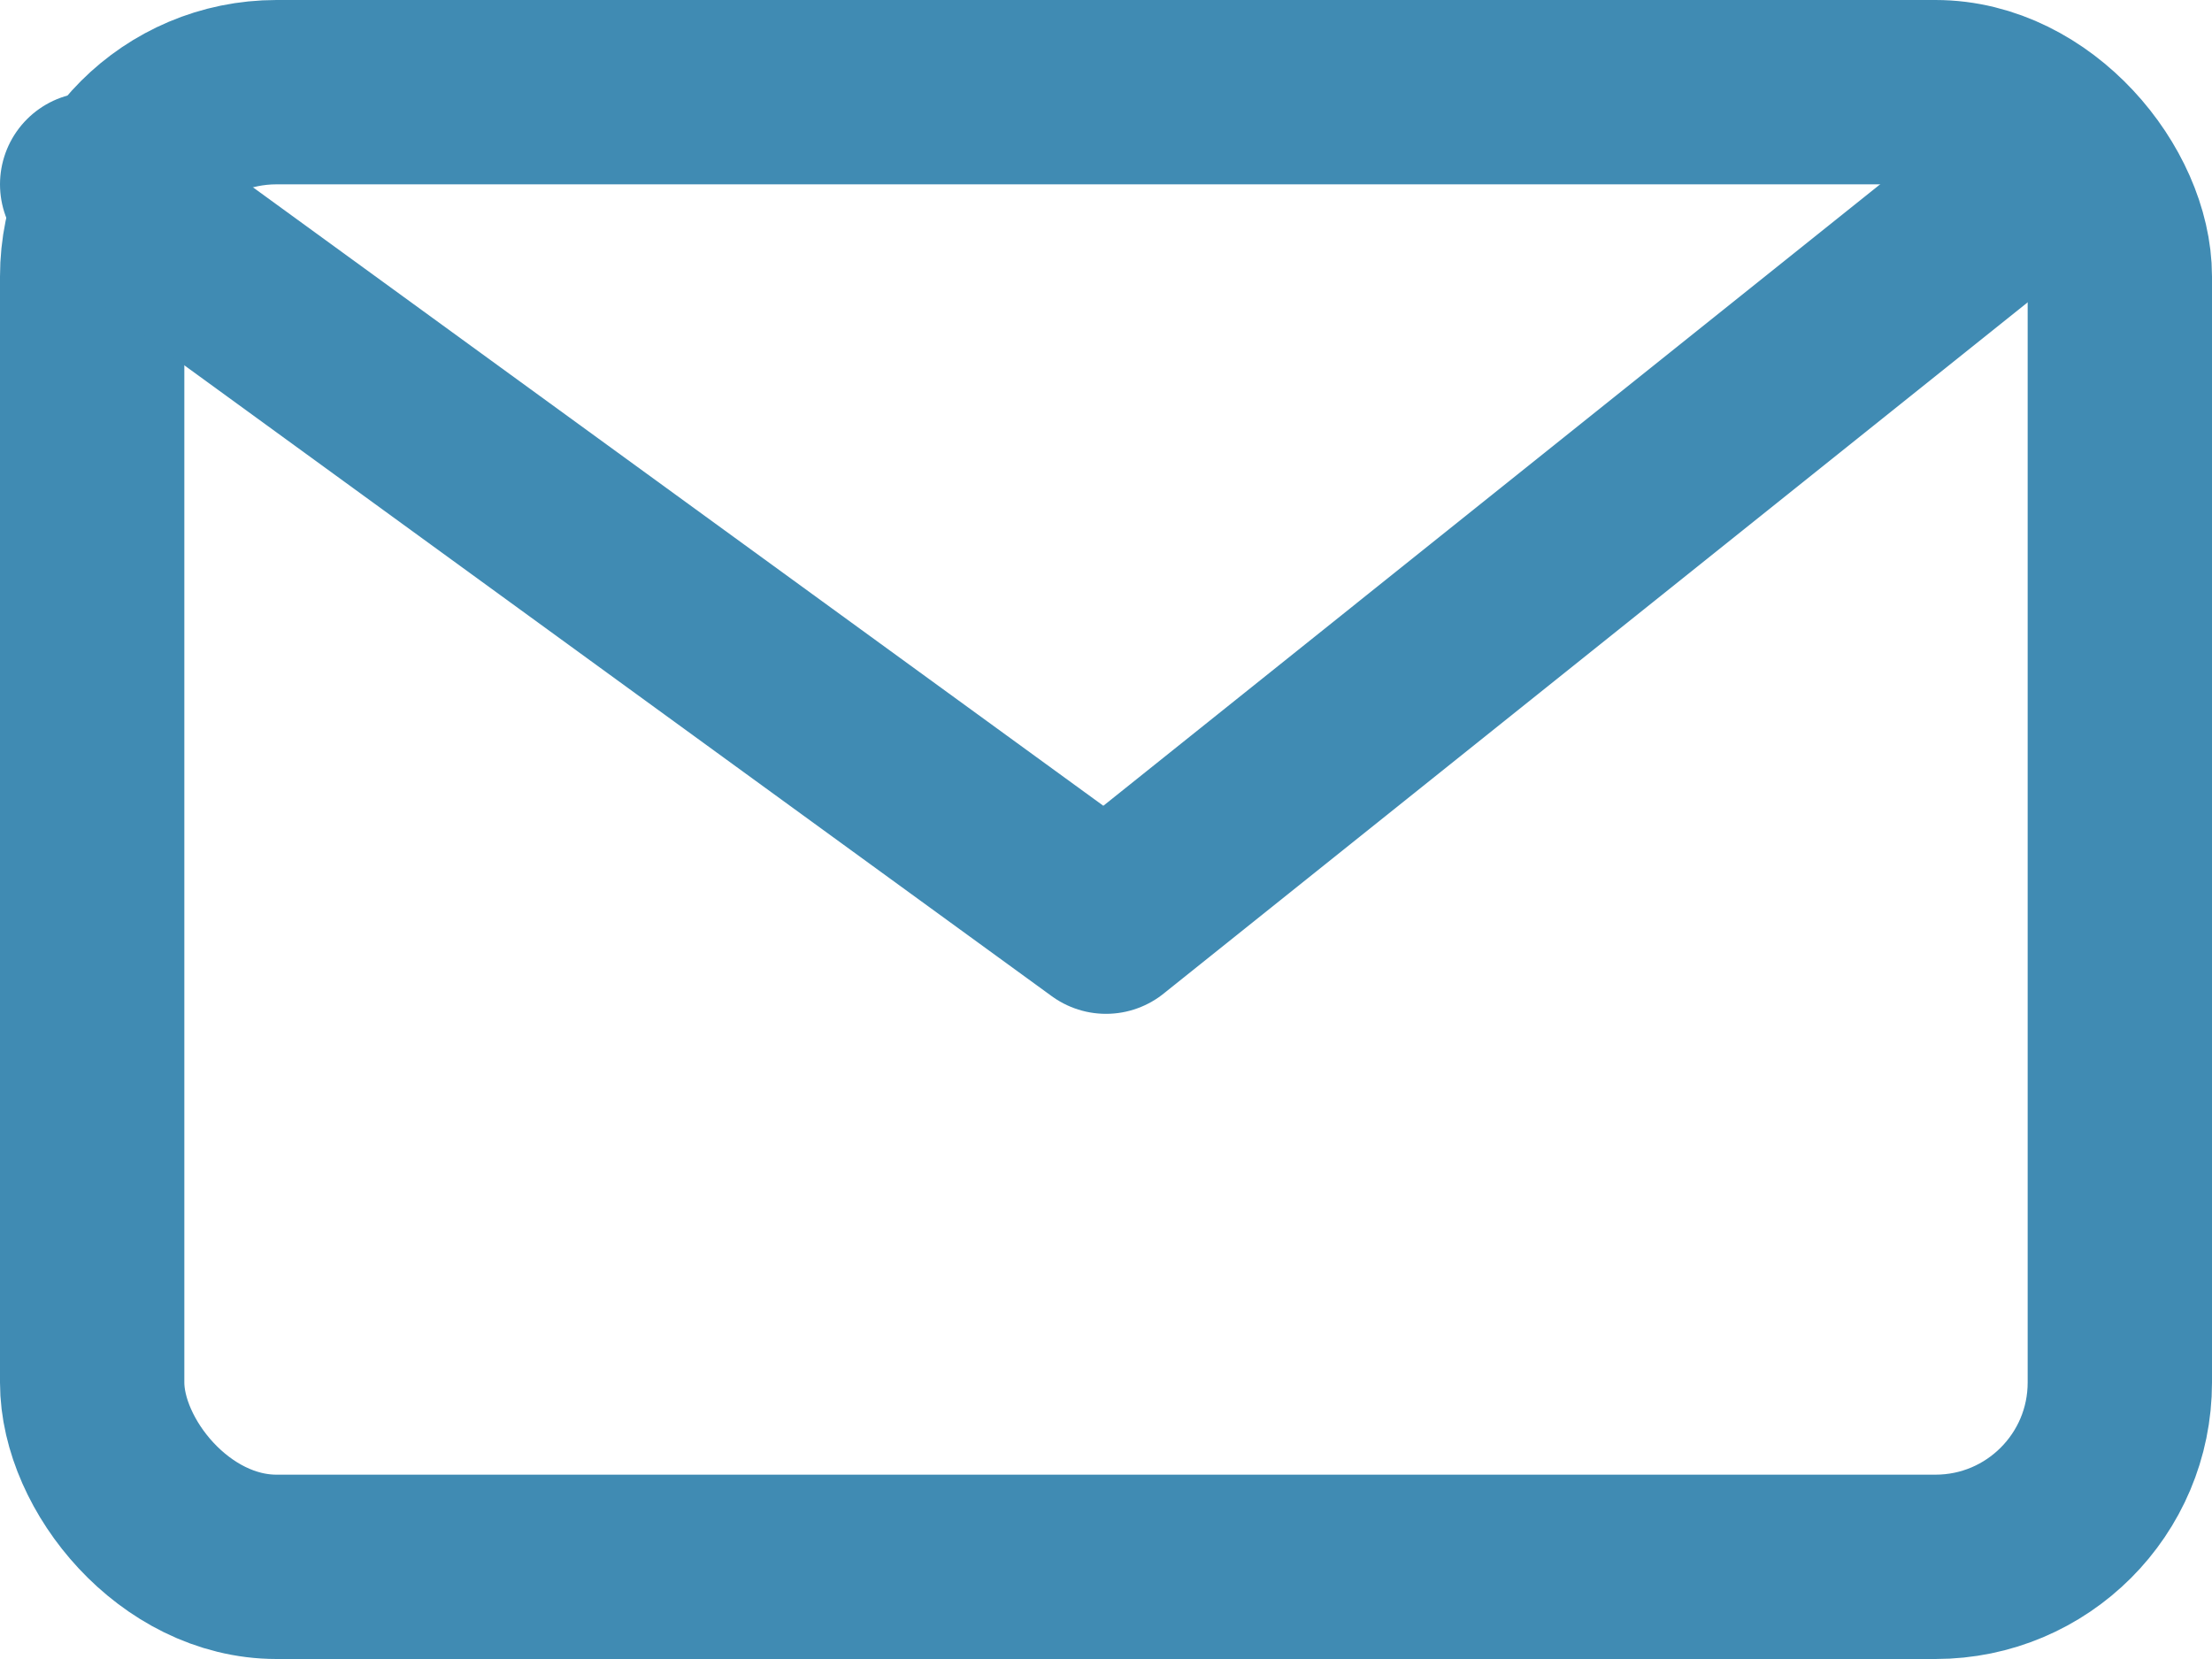 <?xml version="1.0" encoding="UTF-8"?>
<svg width="12px" height="9px" viewBox="0 0 12 9" version="1.1" xmlns="http://www.w3.org/2000/svg" xmlns:xlink="http://www.w3.org/1999/xlink">
    <!-- Generator: Sketch 47 (45396) - http://www.bohemiancoding.com/sketch -->
    <title>e-mail</title>
    <desc>Created with Sketch.</desc>
    <defs></defs>
    <g id="Page-1" stroke="none" stroke-width="1" fill="none" fill-rule="evenodd">
        <g id="Group-Copy" stroke="#408BB3">
            <g id="icon/email">
                <rect id="Rectangle-2" x="0.5" y="0.5" width="11" height="8" rx="1"></rect>
                <polyline id="Path-2" stroke-linecap="round" stroke-linejoin="round" points="0.5 1 6 5 11 1"></polyline>
            </g>
        </g>
    </g>
</svg>